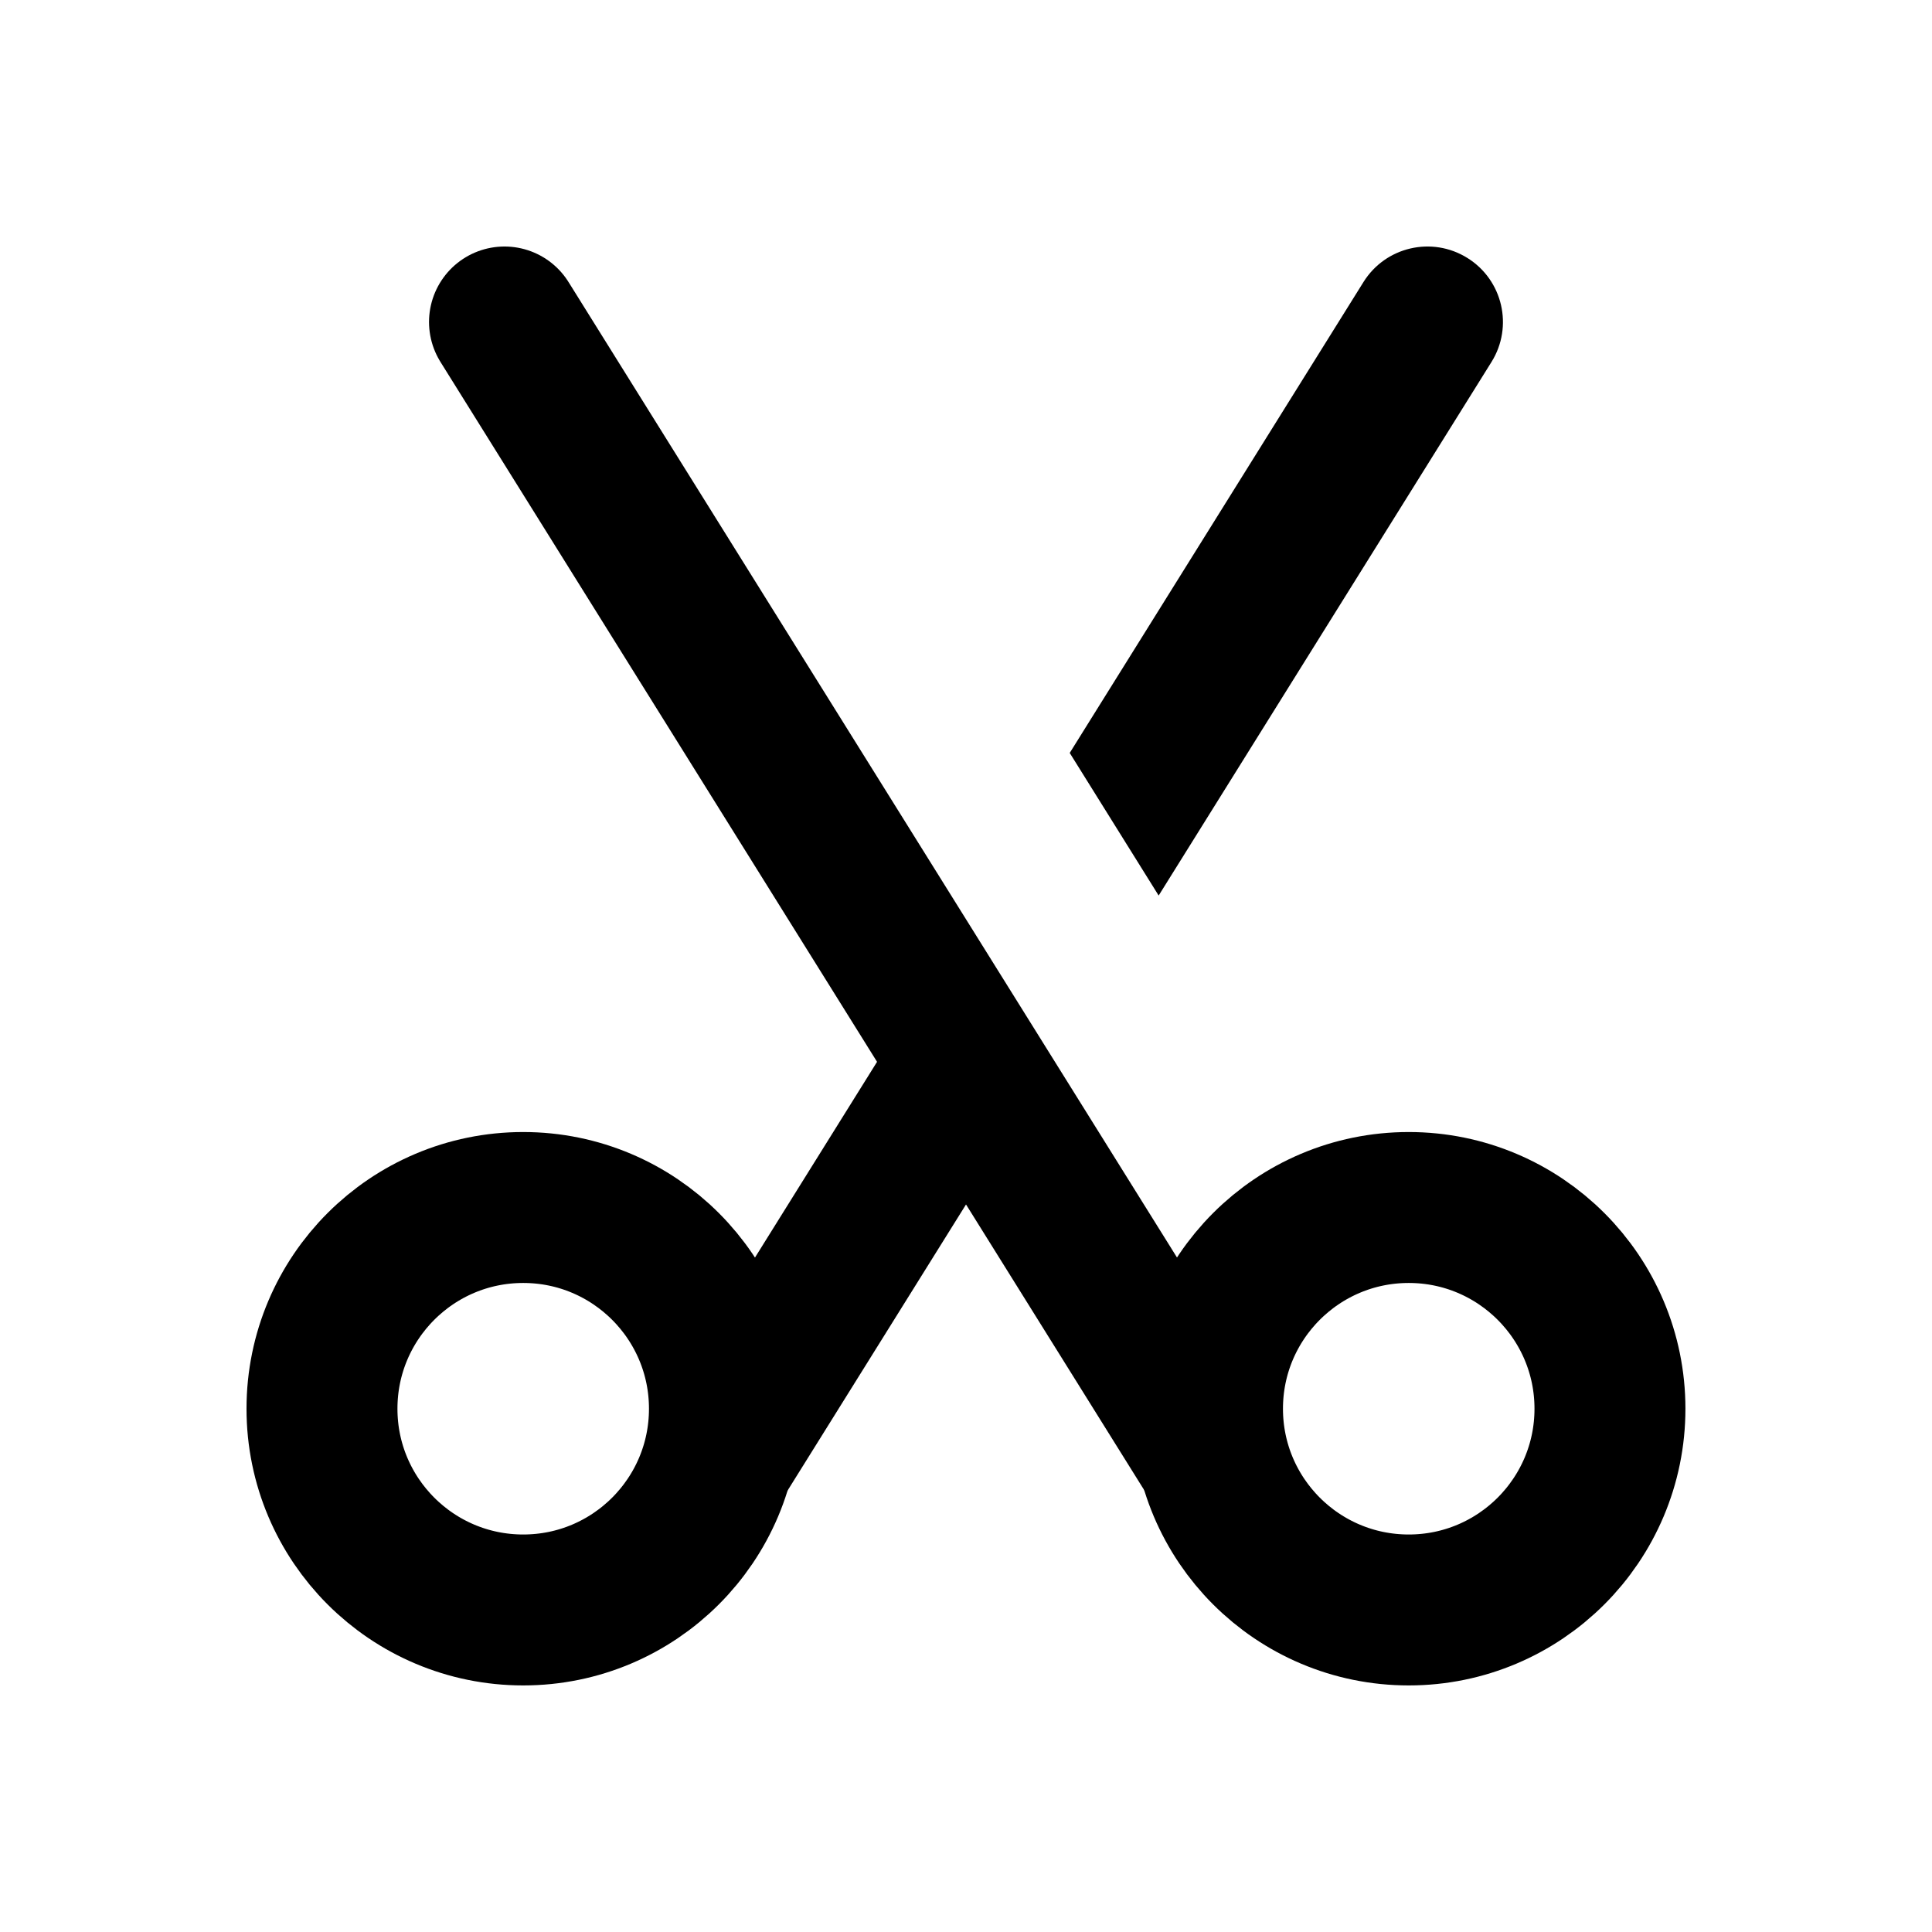<svg width="32" height="32" viewBox="0 0 32 32" fill="none" xmlns="http://www.w3.org/2000/svg">
<circle cx="8.666" cy="23.333" r="3.333" transform="rotate(-90 8.666 23.333)" stroke="black" stroke-width="2.5" stroke-linecap="round" stroke-linejoin="round"/>
<ellipse cx="23.333" cy="23.333" rx="3.333" ry="3.333" transform="rotate(-90 23.333 23.333)" stroke="black" stroke-width="2.5" stroke-linecap="round" stroke-linejoin="round"/>
<path d="M20 24L8.356 5.333" stroke="black" stroke-width="2.5" stroke-linecap="round" stroke-linejoin="round"/>
<path fill-rule="evenodd" clip-rule="evenodd" d="M15.95 15.305L10.94 23.338C10.574 23.924 10.753 24.695 11.339 25.061C11.924 25.426 12.695 25.247 13.061 24.662L17.424 17.667L15.95 15.305ZM17.718 12.471L19.191 14.833L24.704 5.995C25.069 5.409 24.891 4.638 24.305 4.273C23.719 3.907 22.948 4.086 22.583 4.672L17.718 12.471Z" fill="black"/>
</svg>
